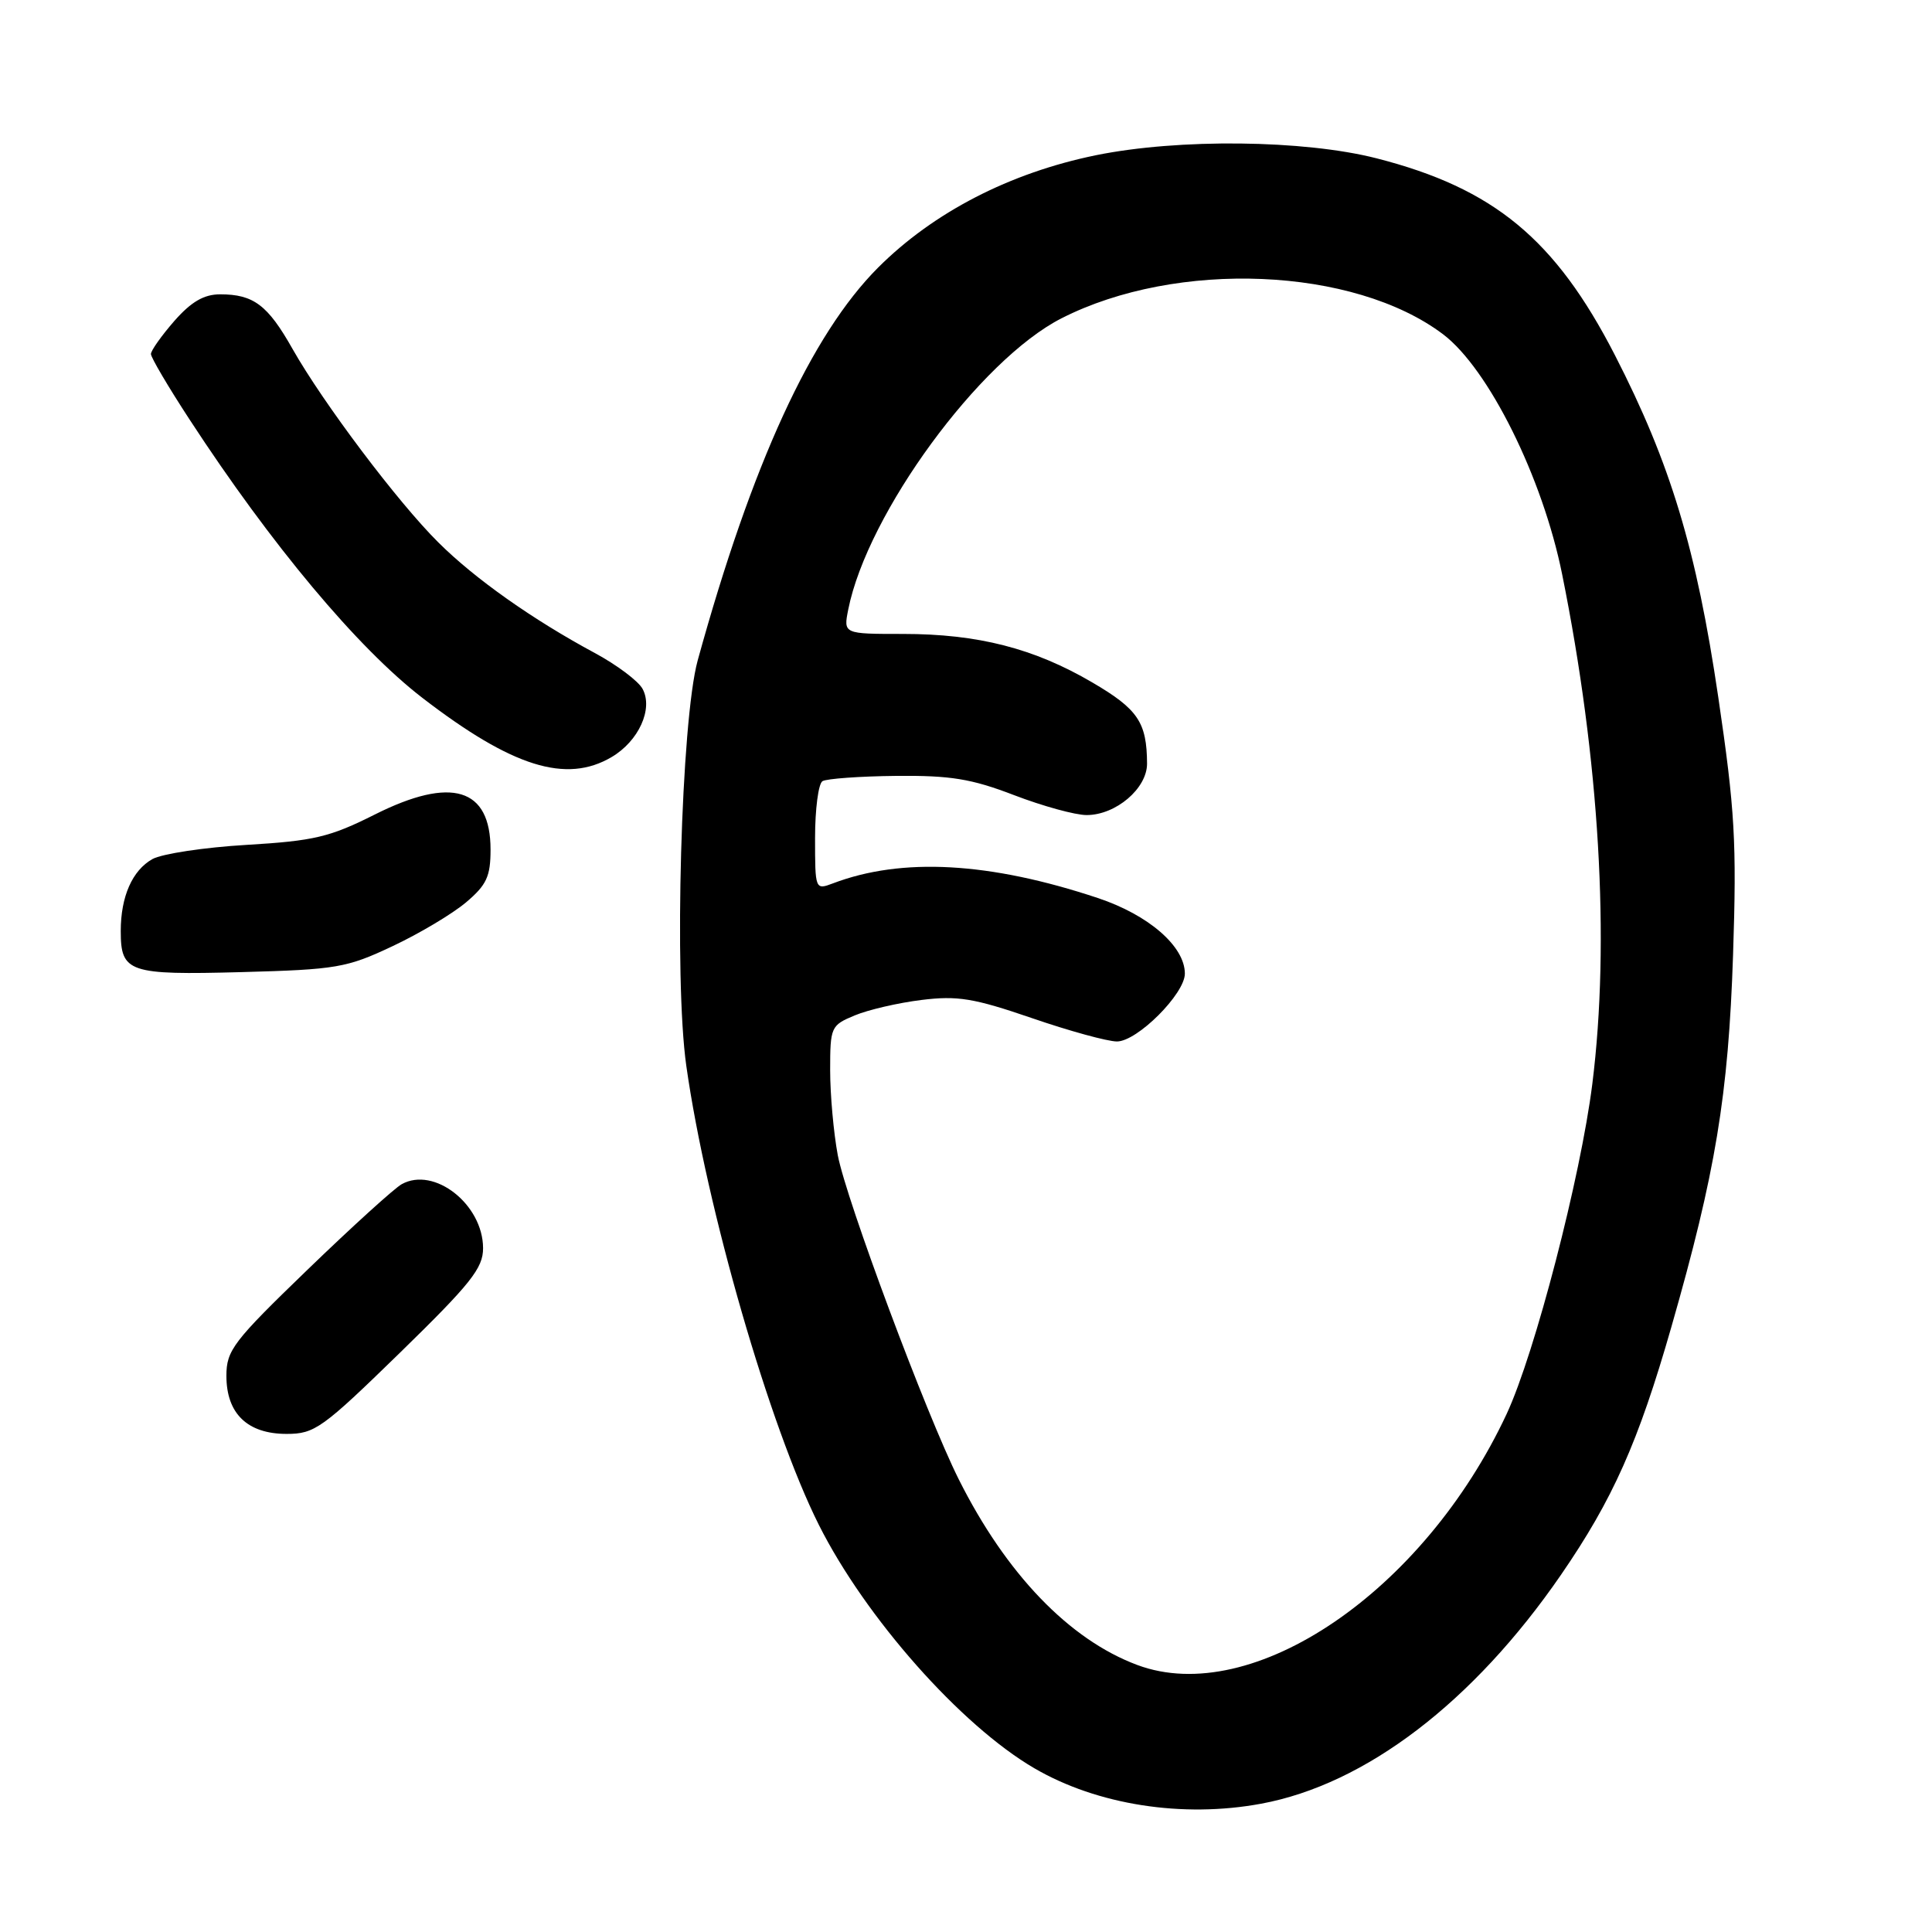 <?xml version="1.0" encoding="UTF-8" standalone="no"?>
<!DOCTYPE svg PUBLIC "-//W3C//DTD SVG 1.1//EN" "http://www.w3.org/Graphics/SVG/1.1/DTD/svg11.dtd" >
<svg xmlns="http://www.w3.org/2000/svg" xmlns:xlink="http://www.w3.org/1999/xlink" version="1.1" viewBox="0 0 256 256">
 <g >
 <path fill="currentColor"
d=" M 167.11 239.00 C 180.95 236.44 195.22 225.54 206.82 208.70 C 213.70 198.70 217.08 191.13 221.47 175.81 C 227.32 155.40 229.02 145.16 229.64 126.50 C 230.13 111.62 229.89 107.36 227.68 92.38 C 224.79 72.79 221.35 61.41 213.98 47.05 C 206.08 31.68 197.93 24.95 182.41 20.98 C 172.79 18.52 156.17 18.34 145.21 20.57 C 133.82 22.90 123.69 28.12 116.35 35.46 C 107.50 44.32 99.62 61.47 92.45 87.50 C 90.25 95.48 89.29 129.62 90.94 141.24 C 93.61 160.07 101.99 189.08 108.51 202.07 C 114.69 214.36 127.31 228.62 137.05 234.30 C 145.38 239.16 156.71 240.93 167.11 239.00 Z  M 52.99 179.25 C 62.38 170.09 64.02 168.04 64.01 165.38 C 63.99 159.59 57.54 154.52 53.23 156.91 C 52.28 157.43 46.66 162.53 40.75 168.24 C 30.90 177.75 30.00 178.92 30.00 182.31 C 30.00 187.31 32.79 190.00 37.98 190.00 C 41.70 190.00 42.71 189.27 52.99 179.25 Z  M 52.00 125.38 C 55.58 123.70 59.96 121.08 61.75 119.57 C 64.48 117.26 65.00 116.14 65.00 112.57 C 65.00 104.40 59.83 102.83 49.68 107.92 C 43.69 110.93 41.61 111.42 32.68 111.95 C 27.08 112.28 21.47 113.13 20.20 113.83 C 17.53 115.33 16.00 118.80 16.00 123.37 C 16.00 128.86 17.04 129.21 32.00 128.81 C 44.60 128.47 45.94 128.24 52.00 125.38 Z  M 81.05 100.31 C 84.63 98.20 86.57 93.93 85.15 91.29 C 84.60 90.25 81.75 88.11 78.82 86.53 C 70.57 82.09 62.92 76.69 58.09 71.88 C 52.73 66.57 42.84 53.43 38.76 46.23 C 35.48 40.42 33.60 39.00 29.17 39.00 C 27.03 39.00 25.34 39.98 23.10 42.53 C 21.40 44.48 20.00 46.45 20.00 46.91 C 20.00 47.37 22.31 51.29 25.14 55.62 C 35.95 72.19 47.40 85.88 55.98 92.48 C 67.87 101.63 75.03 103.87 81.05 100.31 Z  M 150.70 220.62 C 141.69 217.26 133.31 208.55 127.03 196.00 C 122.75 187.45 112.14 159.02 111.01 153.07 C 110.46 150.13 110.00 145.07 110.00 141.81 C 110.00 136.08 110.10 135.86 113.25 134.55 C 115.04 133.80 119.02 132.88 122.10 132.50 C 126.87 131.91 129.03 132.26 136.72 134.90 C 141.68 136.61 146.76 138.00 148.00 138.00 C 150.69 138.00 157.00 131.69 157.00 129.01 C 157.00 125.40 152.20 121.23 145.46 118.99 C 131.13 114.22 119.50 113.58 110.37 117.05 C 108.02 117.94 108.00 117.89 108.00 111.03 C 108.00 107.23 108.44 103.85 108.98 103.51 C 109.52 103.18 113.91 102.86 118.73 102.81 C 125.95 102.74 128.72 103.19 134.37 105.36 C 138.15 106.81 142.47 108.00 143.98 108.00 C 147.86 108.00 152.00 104.47 151.99 101.18 C 151.96 95.71 150.79 93.97 144.74 90.43 C 137.03 85.91 129.58 84.00 119.66 84.00 C 111.75 84.00 111.75 84.00 112.40 80.75 C 114.94 68.01 129.82 47.70 140.65 42.18 C 155.94 34.39 179.39 35.37 191.21 44.29 C 197.24 48.85 204.41 63.28 206.99 76.09 C 211.94 100.60 213.36 124.69 210.99 143.63 C 209.44 155.98 203.38 179.31 199.65 187.33 C 188.67 210.87 165.97 226.31 150.70 220.62 Z "/>
</g>
</svg>